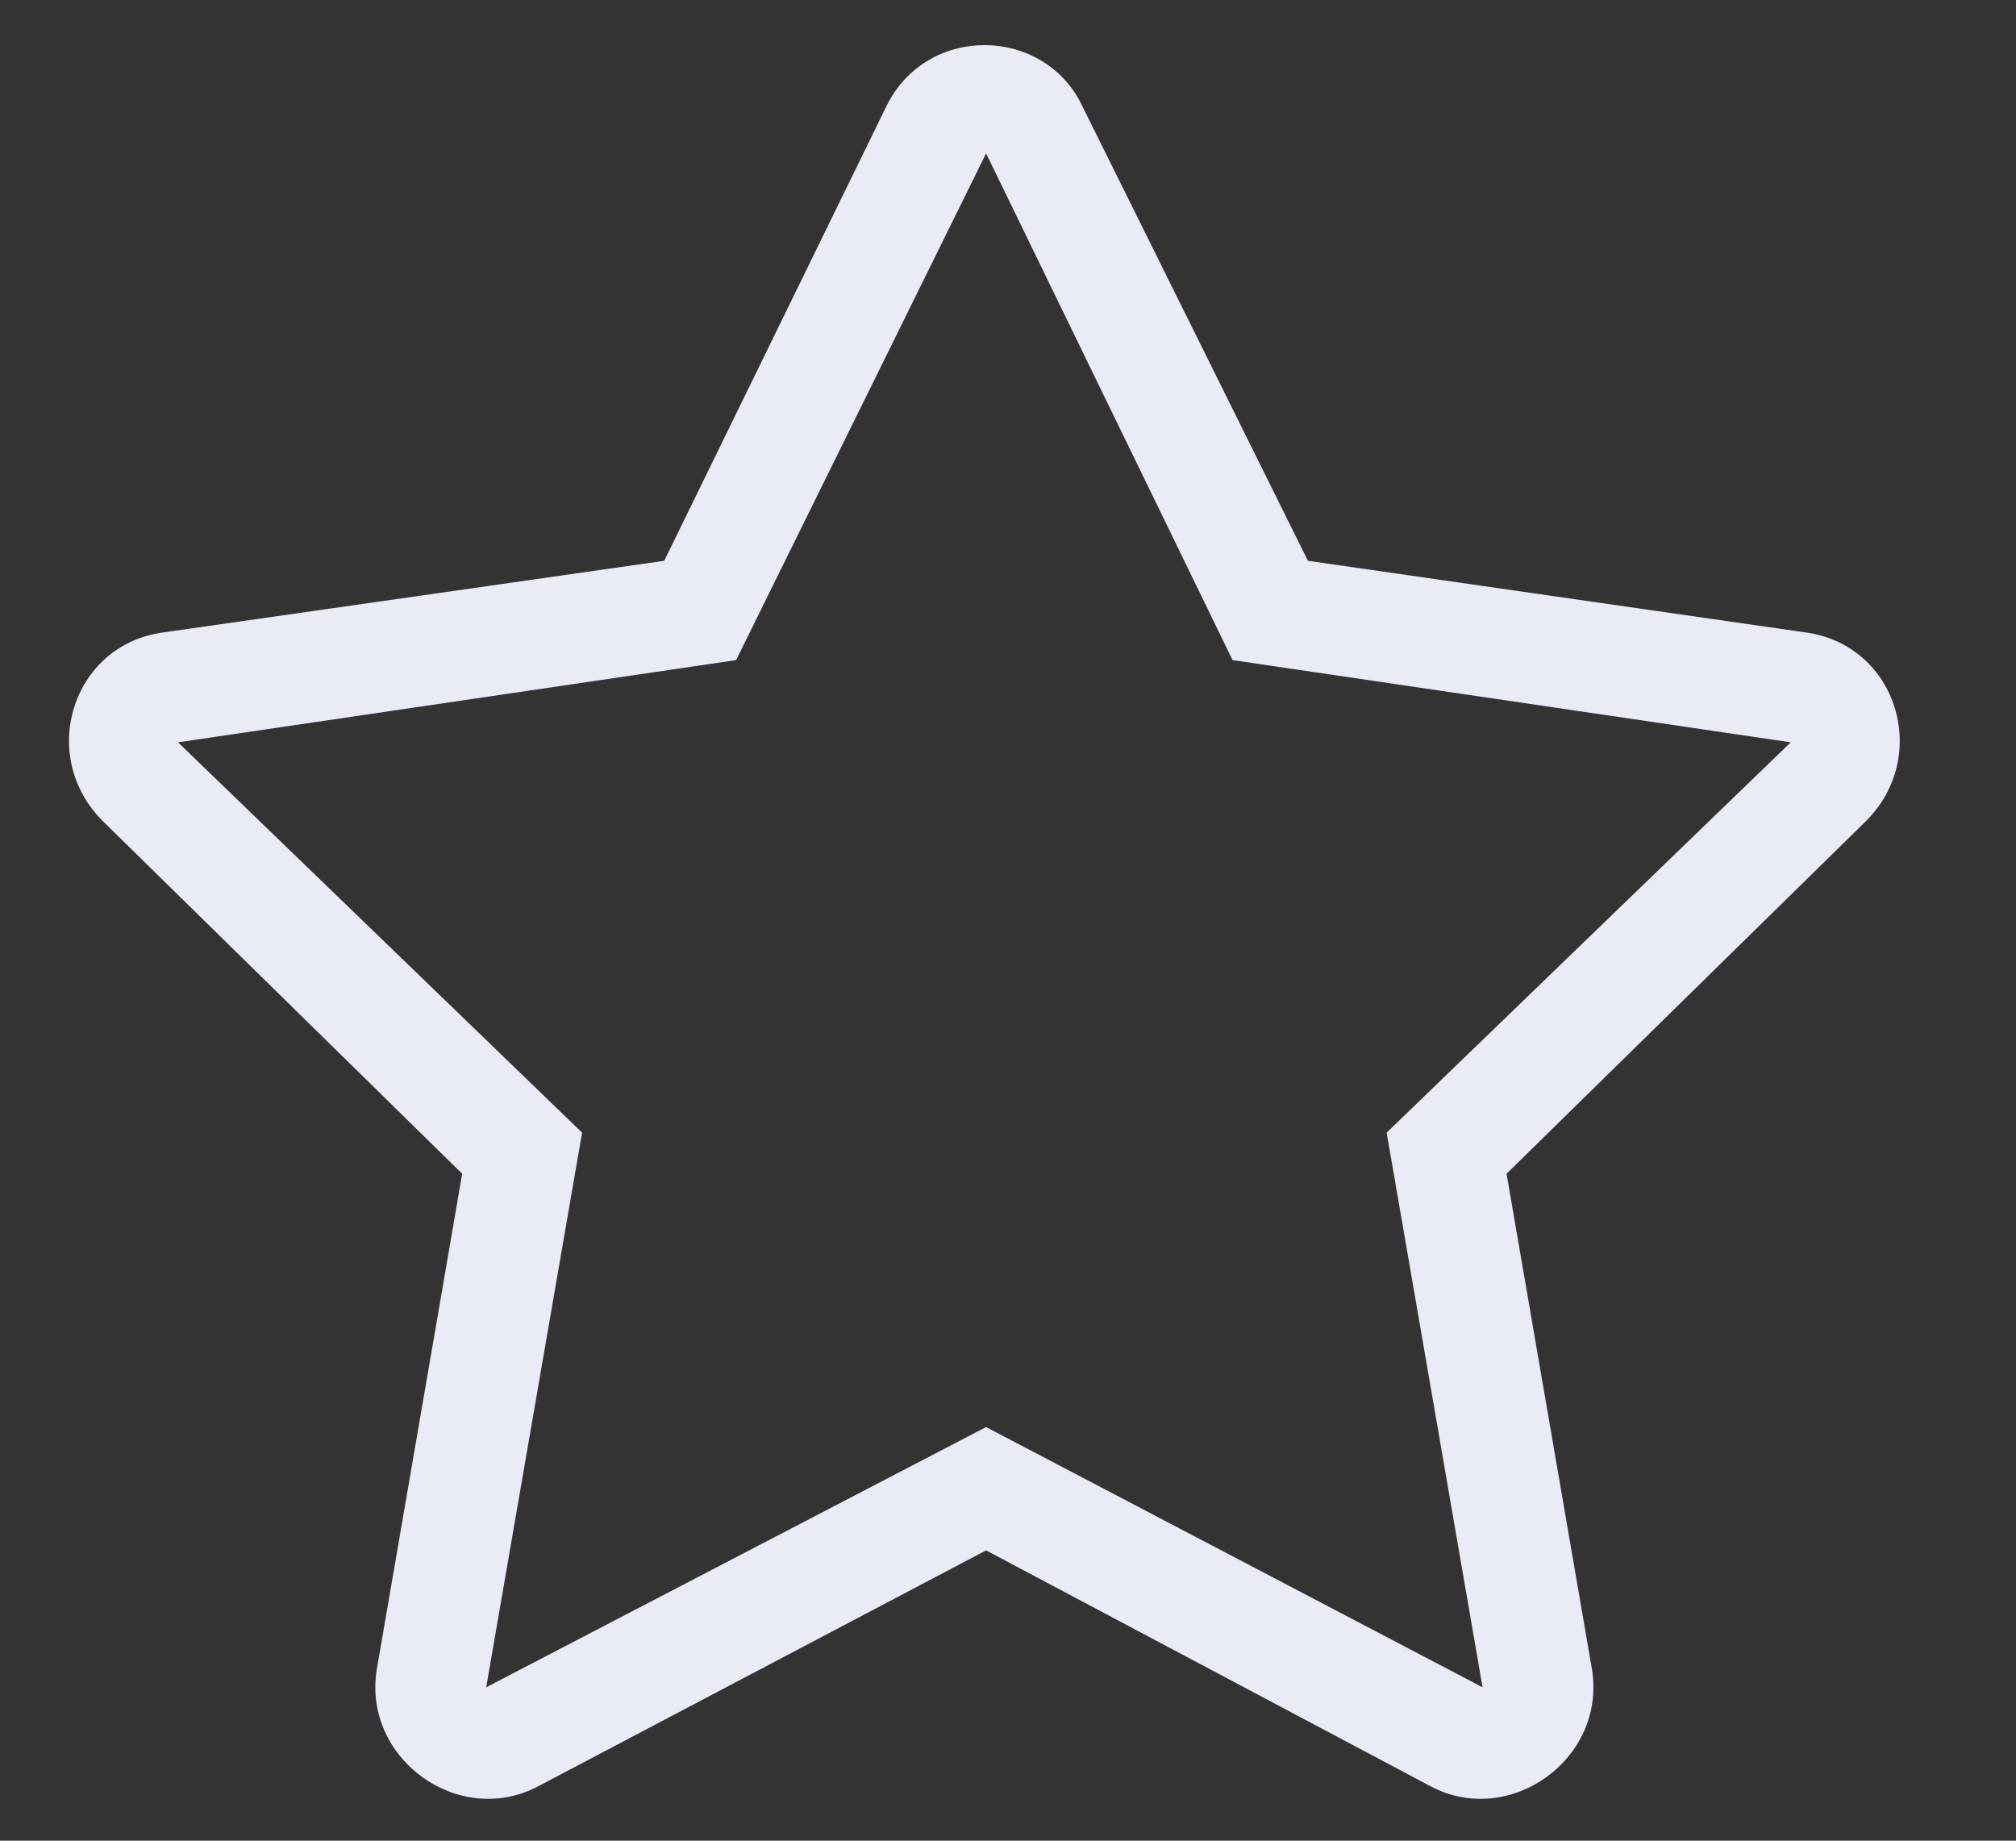 <svg width="23" height="21" viewBox="0 0 23 21" fill="none" xmlns="http://www.w3.org/2000/svg">
<rect x="0" y="0" width="23" height="21" fill="#333333" stroke="none"/>
<path d="M20.625 7.219L14.922 6.398L12.344 1.203C11.914 0.305 10.586 0.266 10.117 1.203L7.578 6.398L1.836 7.219C0.82 7.375 0.43 8.625 1.172 9.367L5.273 13.391L4.297 19.055C4.141 20.07 5.234 20.852 6.133 20.383L11.25 17.688L16.328 20.383C17.227 20.852 18.32 20.07 18.164 19.055L17.188 13.391L21.289 9.367C22.031 8.625 21.641 7.375 20.625 7.219ZM15.82 12.922L16.914 19.25L11.25 16.281L5.547 19.25L6.641 12.922L2.031 8.469L8.398 7.531L11.25 1.75L14.062 7.531L20.43 8.469L15.82 12.922Z" fill="#E9EBF6"/>
</svg>
